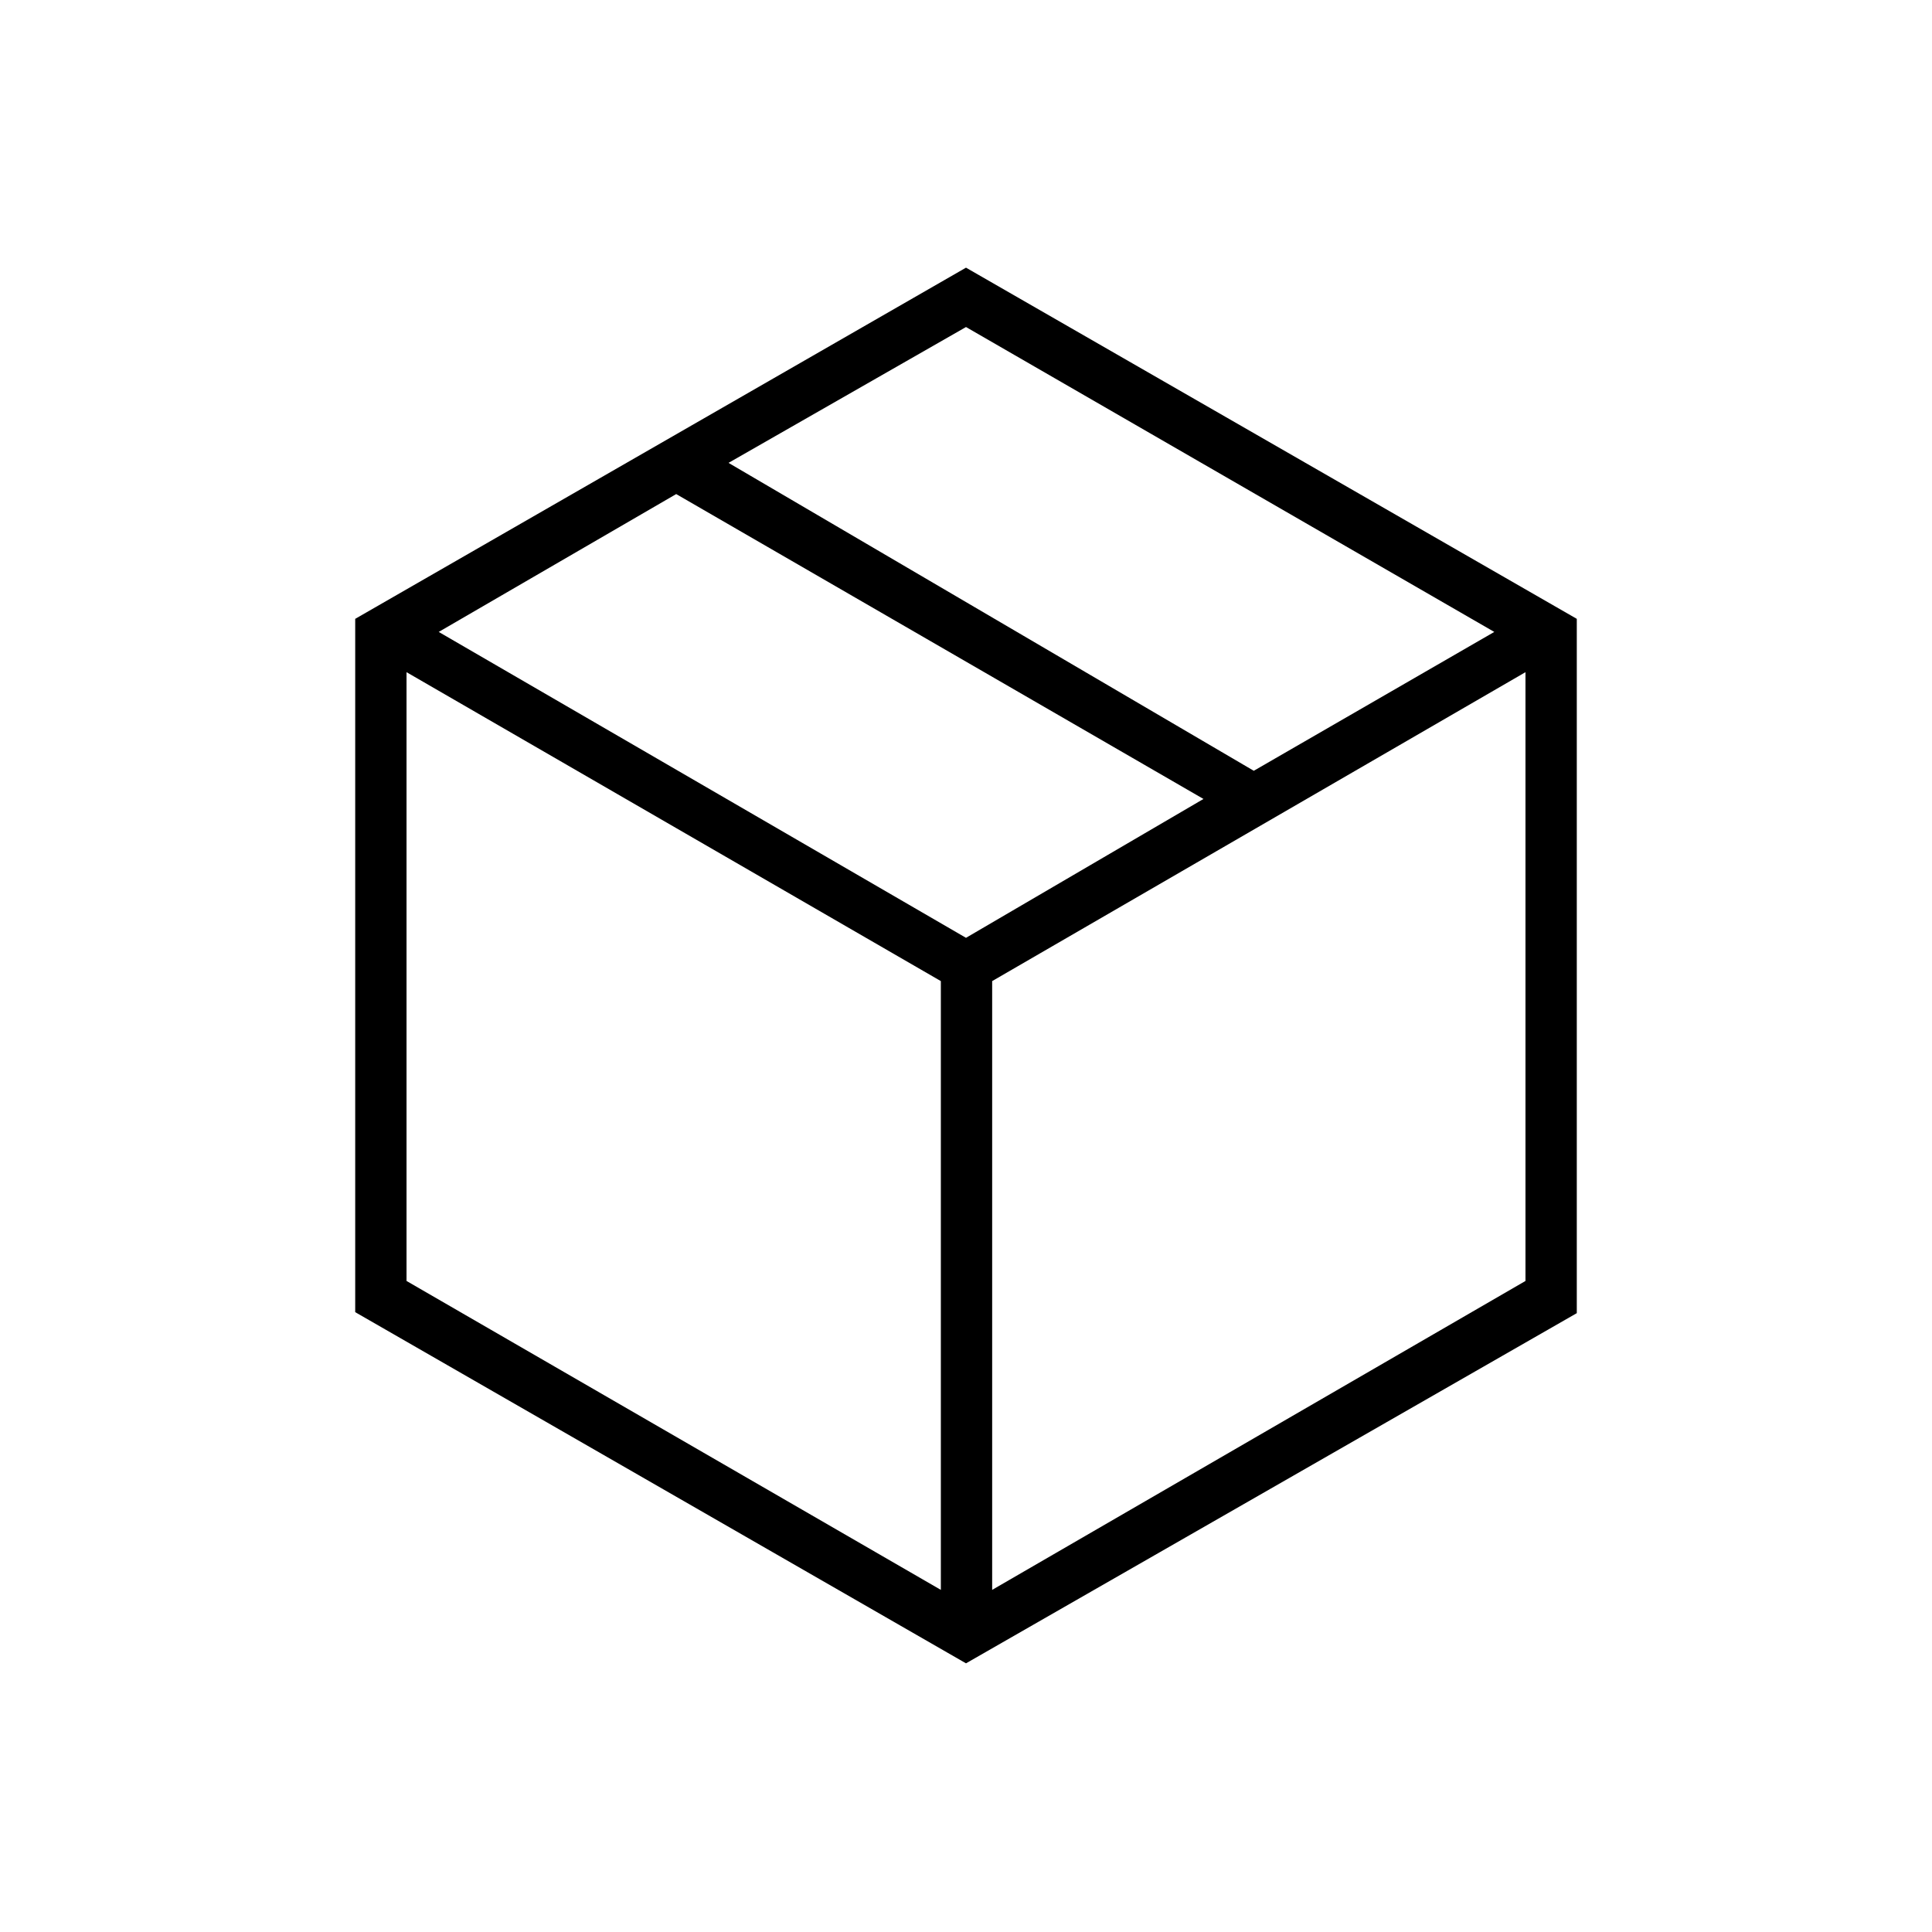 <svg xmlns="http://www.w3.org/2000/svg" height="24" viewBox="0 -960 960 960" width="24"><path d="M467.5-170v-302.5L202-626v302.5L467.5-170Zm25.5 0 265-153.5V-626L493-472.5V-170Zm-13 36.5L176.5-308v-344.5L480-827l303.5 174.5v345L480-133.5ZM623-577l119.5-69L480-797.5 362-730l261 153Zm-143 83 118-69-262-151.5L218-646l262 152Z"/></svg>